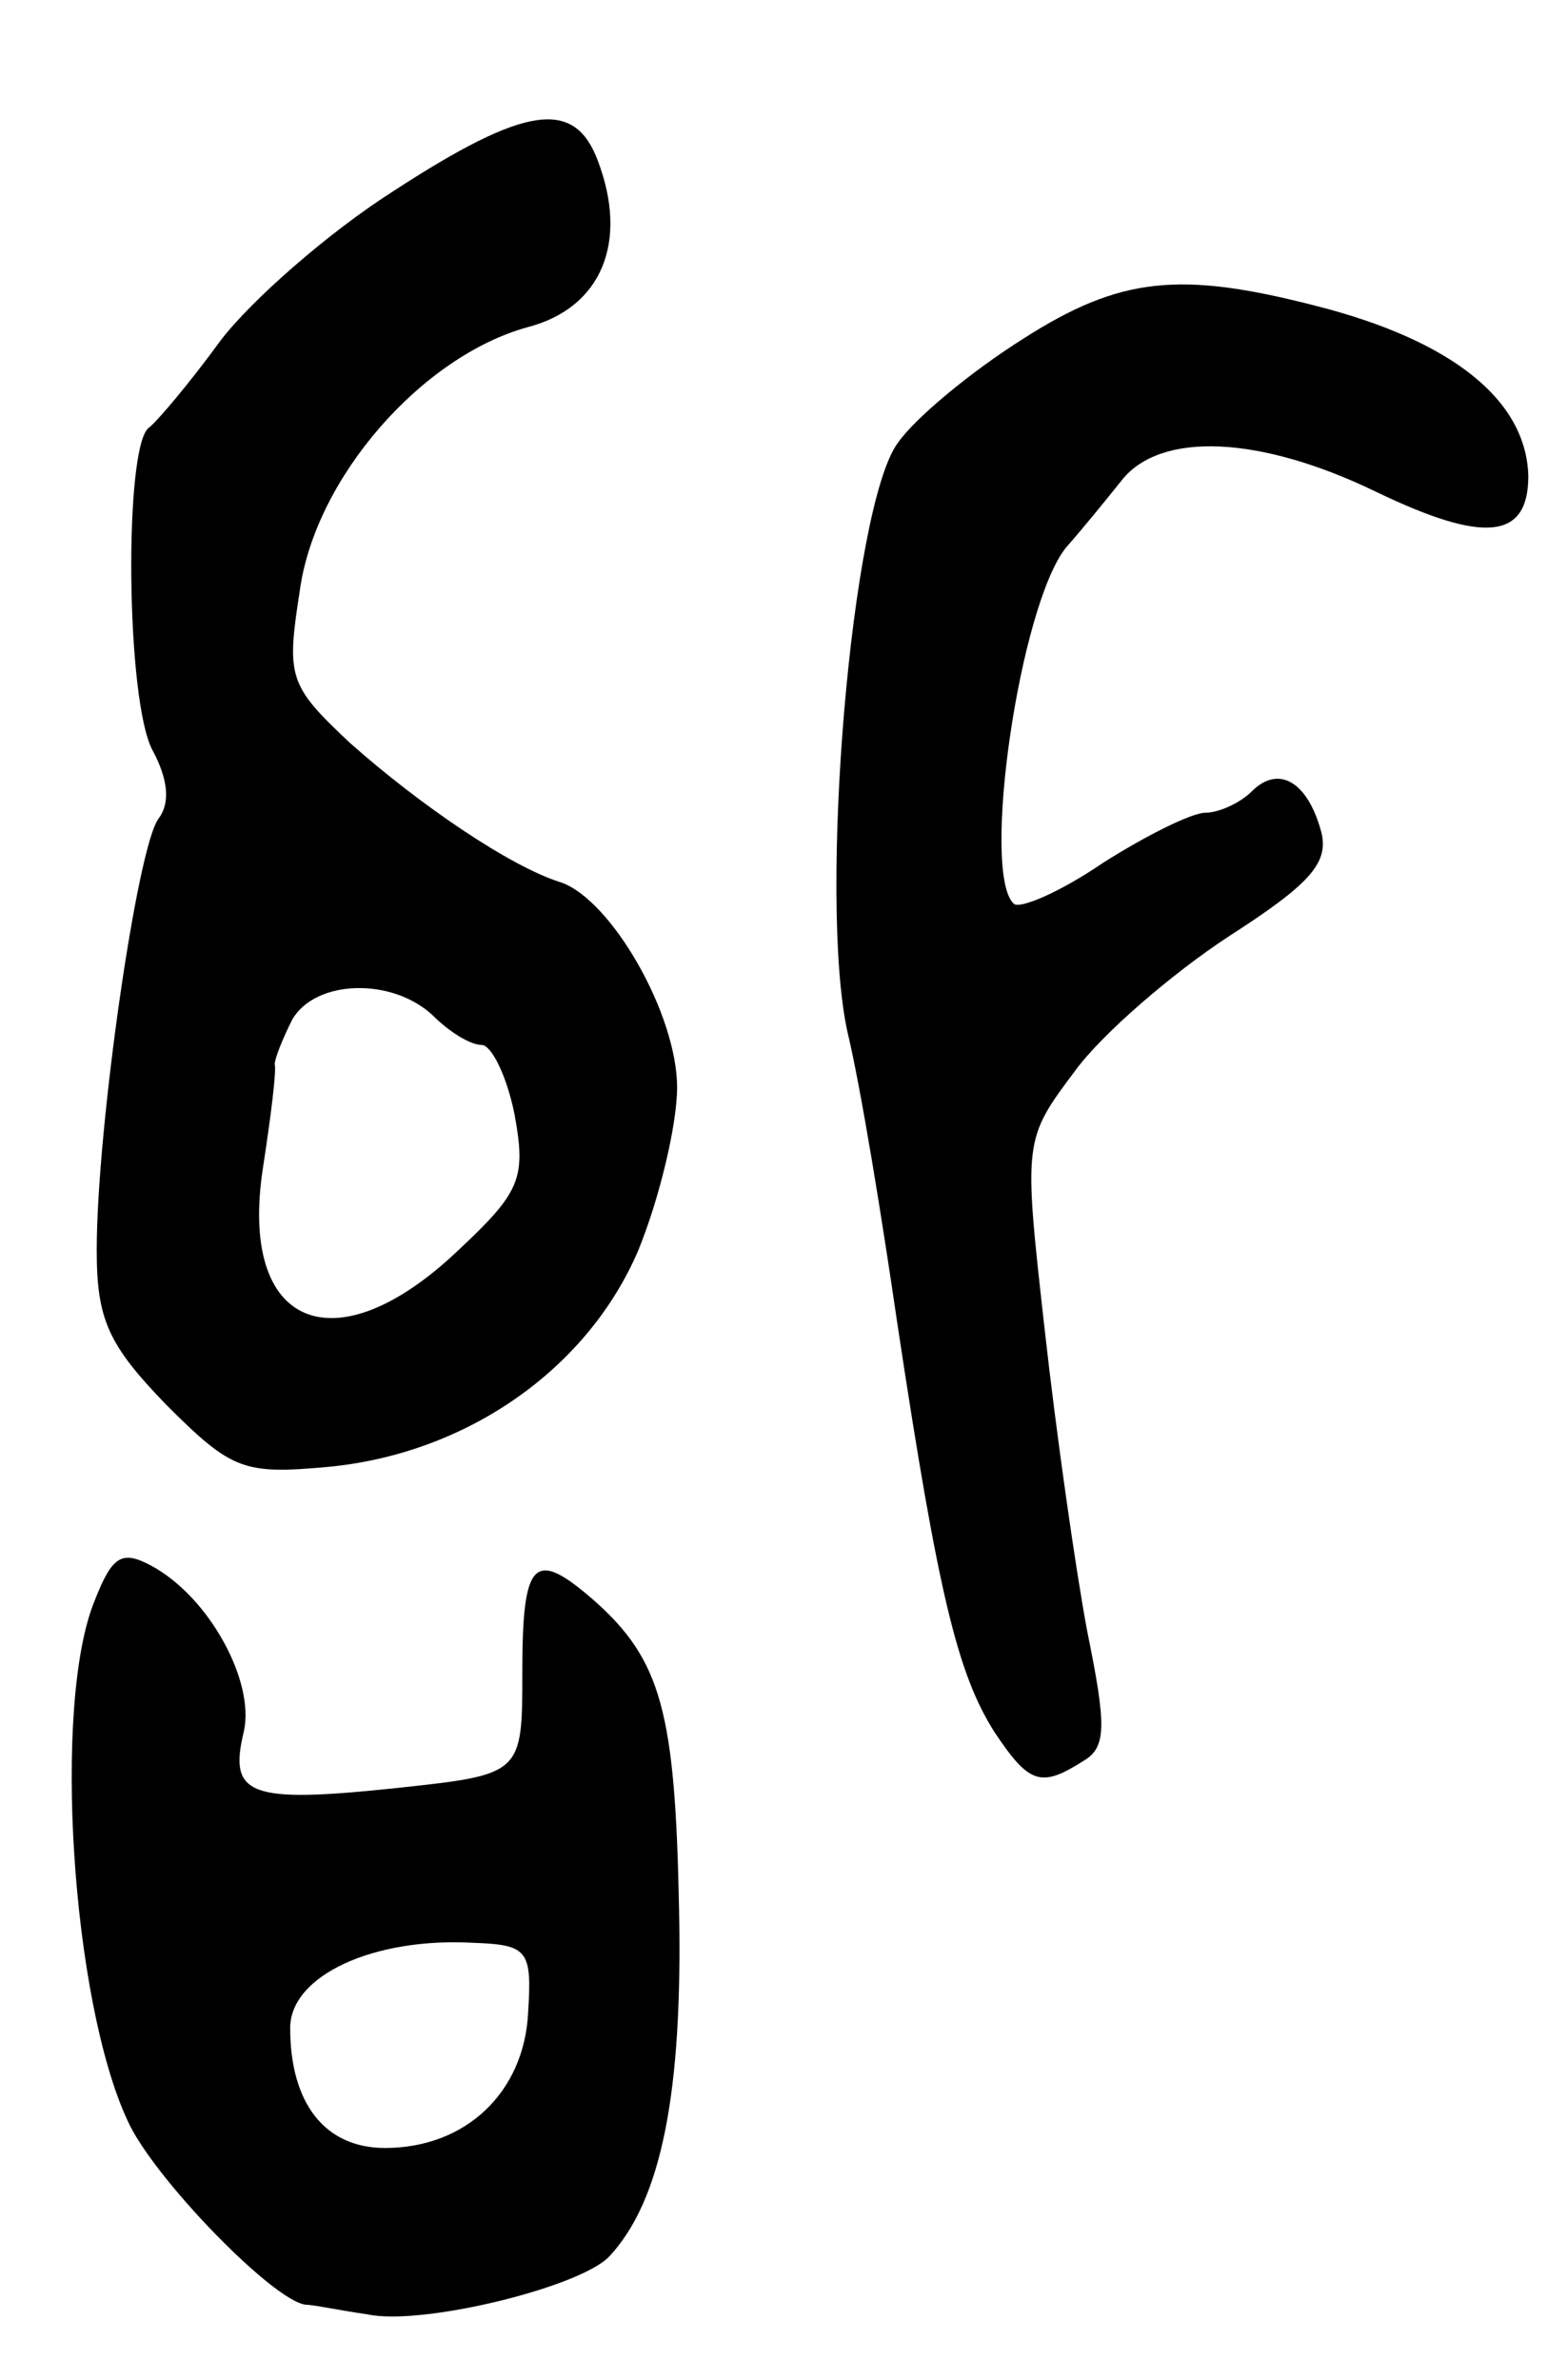<svg version="1.0" xmlns="http://www.w3.org/2000/svg"
 width="81pt" height="123pt" viewBox="0 0 81 123"
 preserveAspectRatio="xMidYMid meet">
<g transform="translate(0,123) scale(0.1,-0.1)"
fill="#000000" stroke="none">
<path d="M203 1131 c-33 -21 -73 -56 -89 -77 -16 -22 -33 -42 -37 -45 -13 -9
-12 -142 2 -167 8 -15 9 -27 3 -35 -11 -14 -32 -160 -32 -223 0 -36 6 -49 36
-80 34 -34 40 -36 84 -32 72 7 134 51 160 112 11 27 20 65 20 84 0 38 -34 97
-60 106 -26 8 -73 40 -109 72 -32 30 -33 34 -26 79 8 58 63 121 118 136 38 10
52 44 36 86 -12 32 -37 29 -106 -16z m21 -426 c8 -8 19 -15 25 -15 5 0 13 -16
17 -36 6 -33 3 -40 -29 -70 -64 -61 -114 -40 -101 43 4 26 7 50 6 53 0 3 4 13
9 23 12 21 52 22 73 2z"/>
<path d="M529 1055 c-27 -17 -56 -41 -65 -54 -24 -33 -41 -235 -26 -304 7 -29
18 -97 26 -152 21 -139 31 -180 50 -210 18 -27 24 -29 46 -15 12 7 12 18 2 67
-6 32 -16 102 -22 156 -11 98 -11 98 16 134 14 19 50 50 79 69 42 27 52 38 48
54 -7 26 -22 35 -36 21 -6 -6 -17 -11 -24 -11 -7 0 -31 -12 -53 -26 -22 -15
-43 -24 -46 -21 -17 16 3 154 27 184 8 9 21 25 29 35 20 25 71 23 131 -6 56
-27 79 -25 79 8 -1 39 -39 70 -110 88 -70 18 -101 15 -151 -17z"/>
<path d="M49 403 c-22 -53 -12 -207 17 -269 13 -29 75 -93 92 -95 4 0 18 -3
32 -5 28 -6 110 14 125 30 27 29 38 85 36 180 -2 101 -9 128 -44 159 -31 27
-37 21 -37 -37 0 -53 0 -53 -65 -60 -76 -8 -87 -4 -79 29 6 26 -18 70 -48 86
-15 8 -20 5 -29 -18z m224 -213 c-2 -41 -32 -70 -74 -70 -31 0 -49 23 -49 62
0 27 43 47 95 44 28 -1 30 -4 28 -36z"/>
</g>
</svg>
